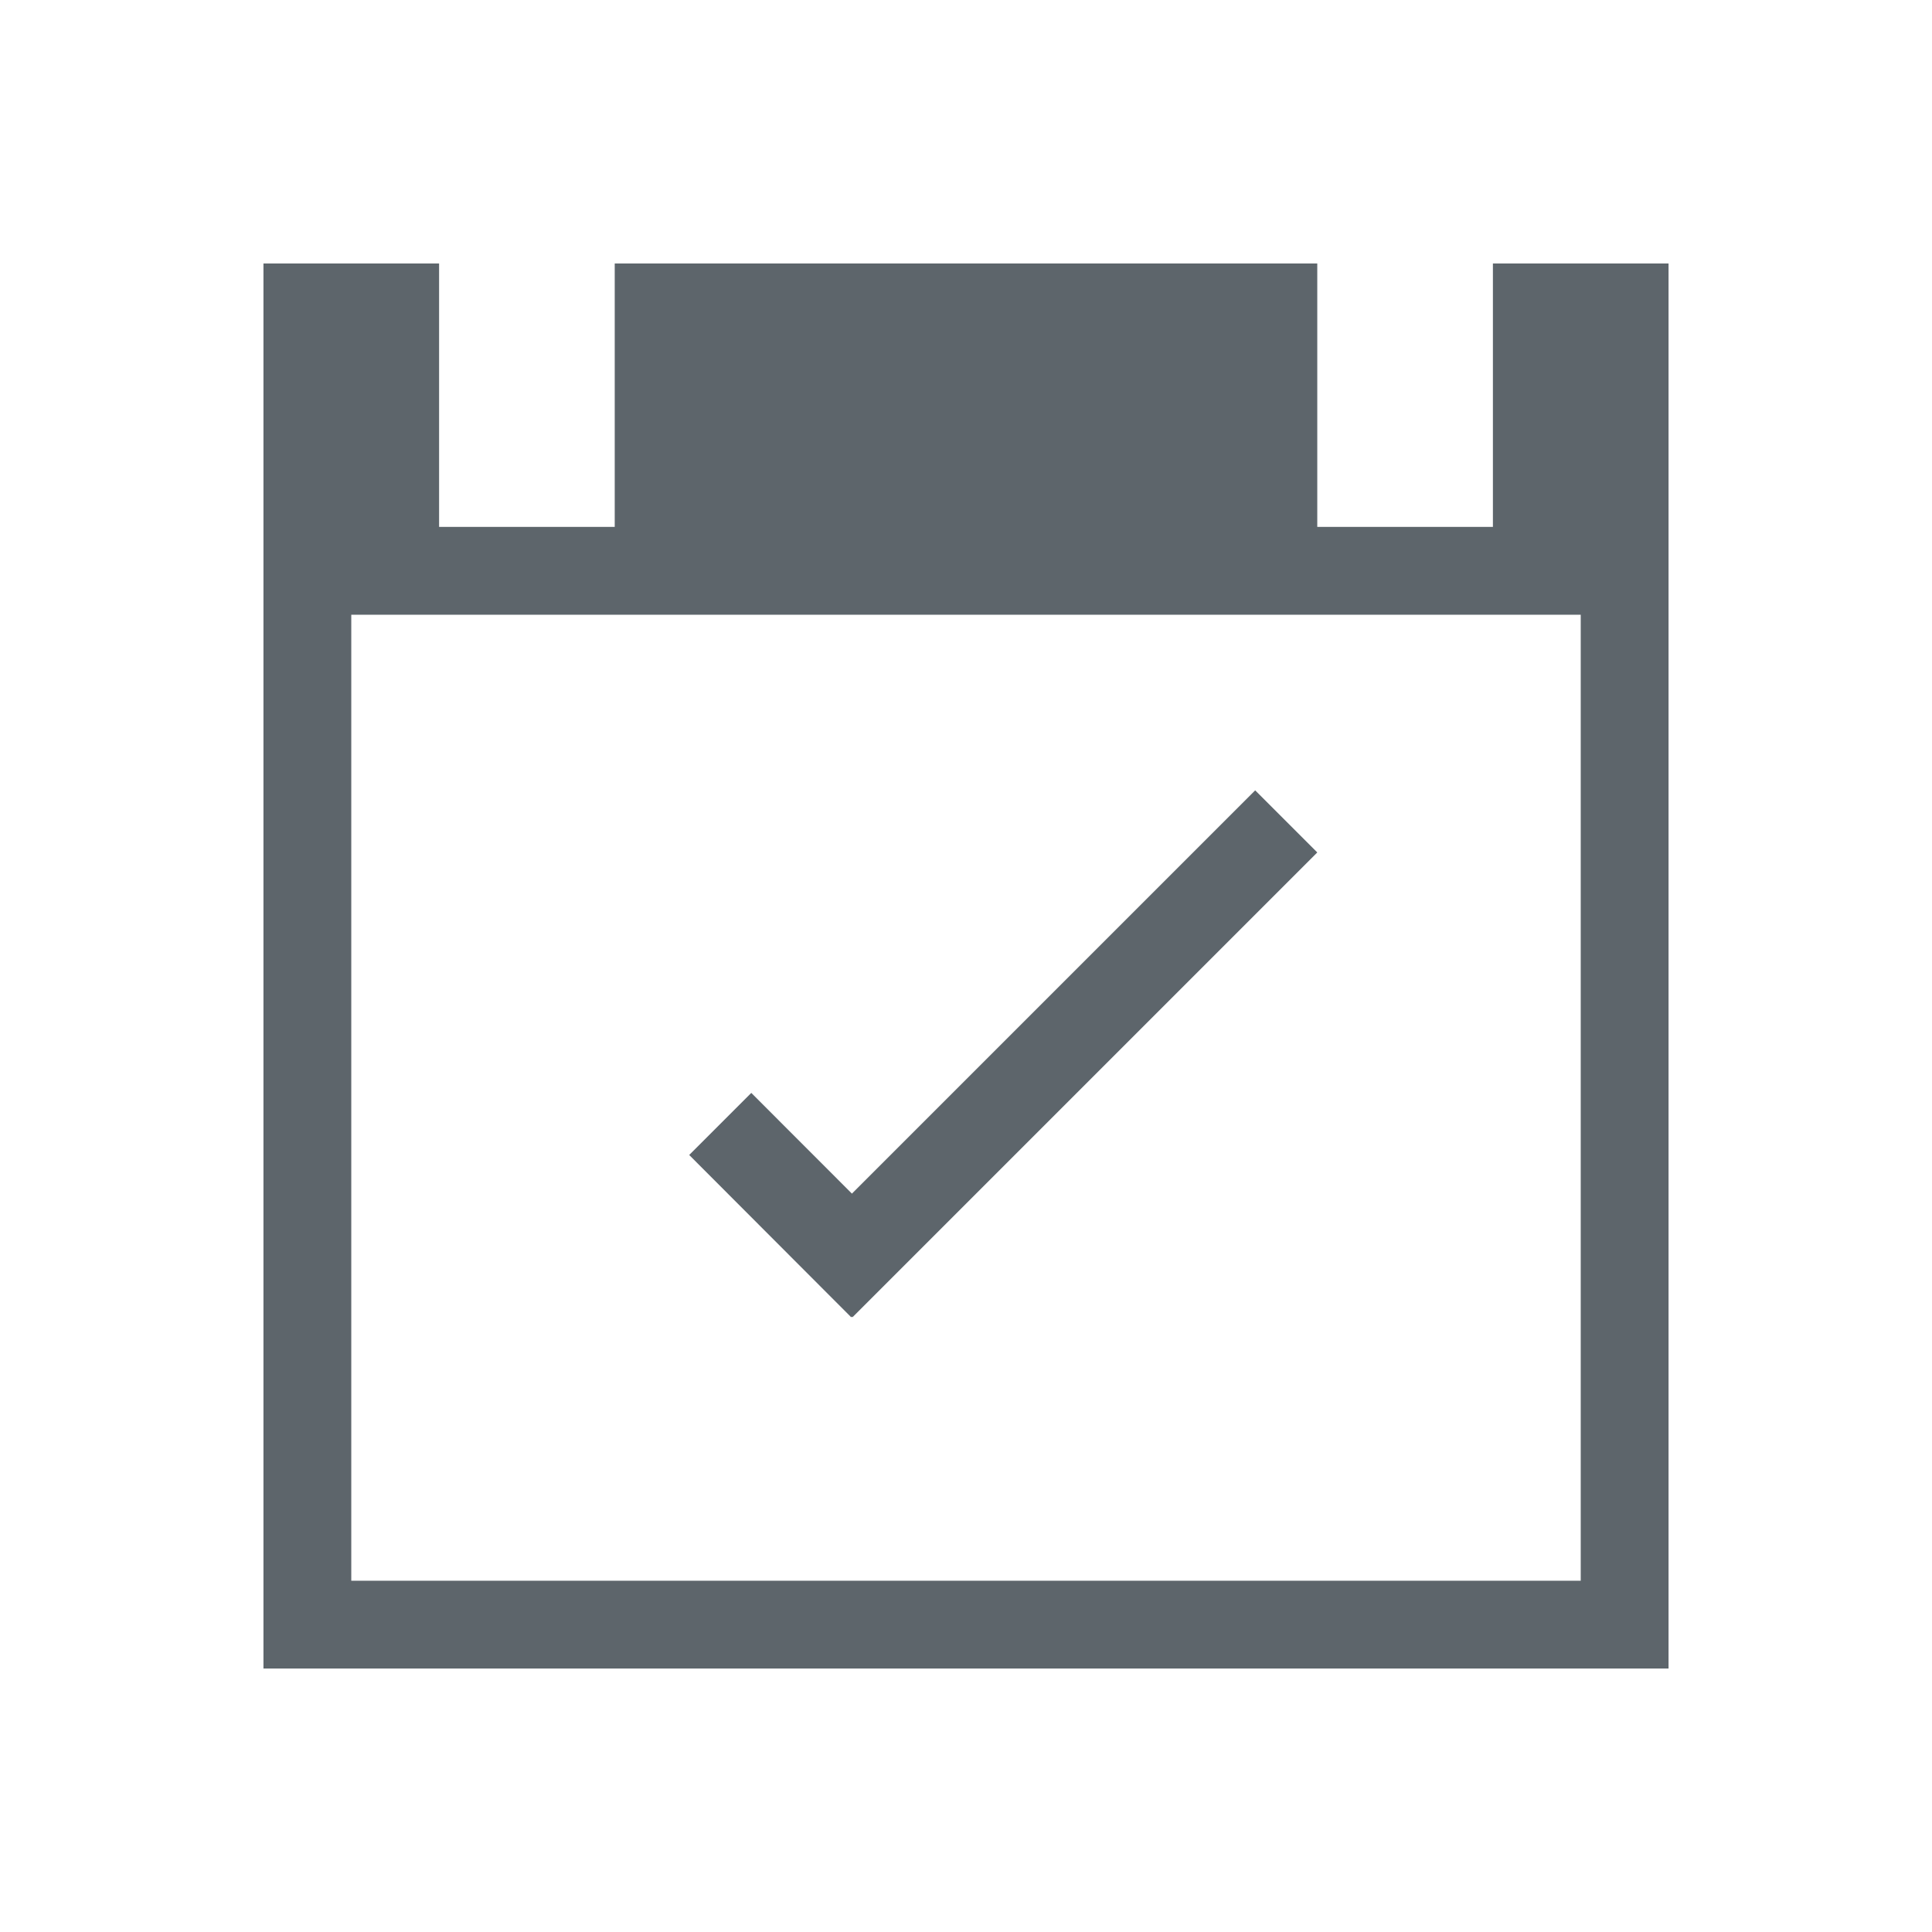 <svg xmlns="http://www.w3.org/2000/svg" viewBox="0 0 22 22"><path d="M3 3v16h16V3h-2v3h-2V3H7v3H5V3H3m1 4h14v11H4V7m10.293 2l-4.592 4.592-1.146-1.147-.707.707L9.693 15l.006-.008.008.008L15 9.707 14.293 9" fill="currentColor" color="#5d656b"/></svg>
